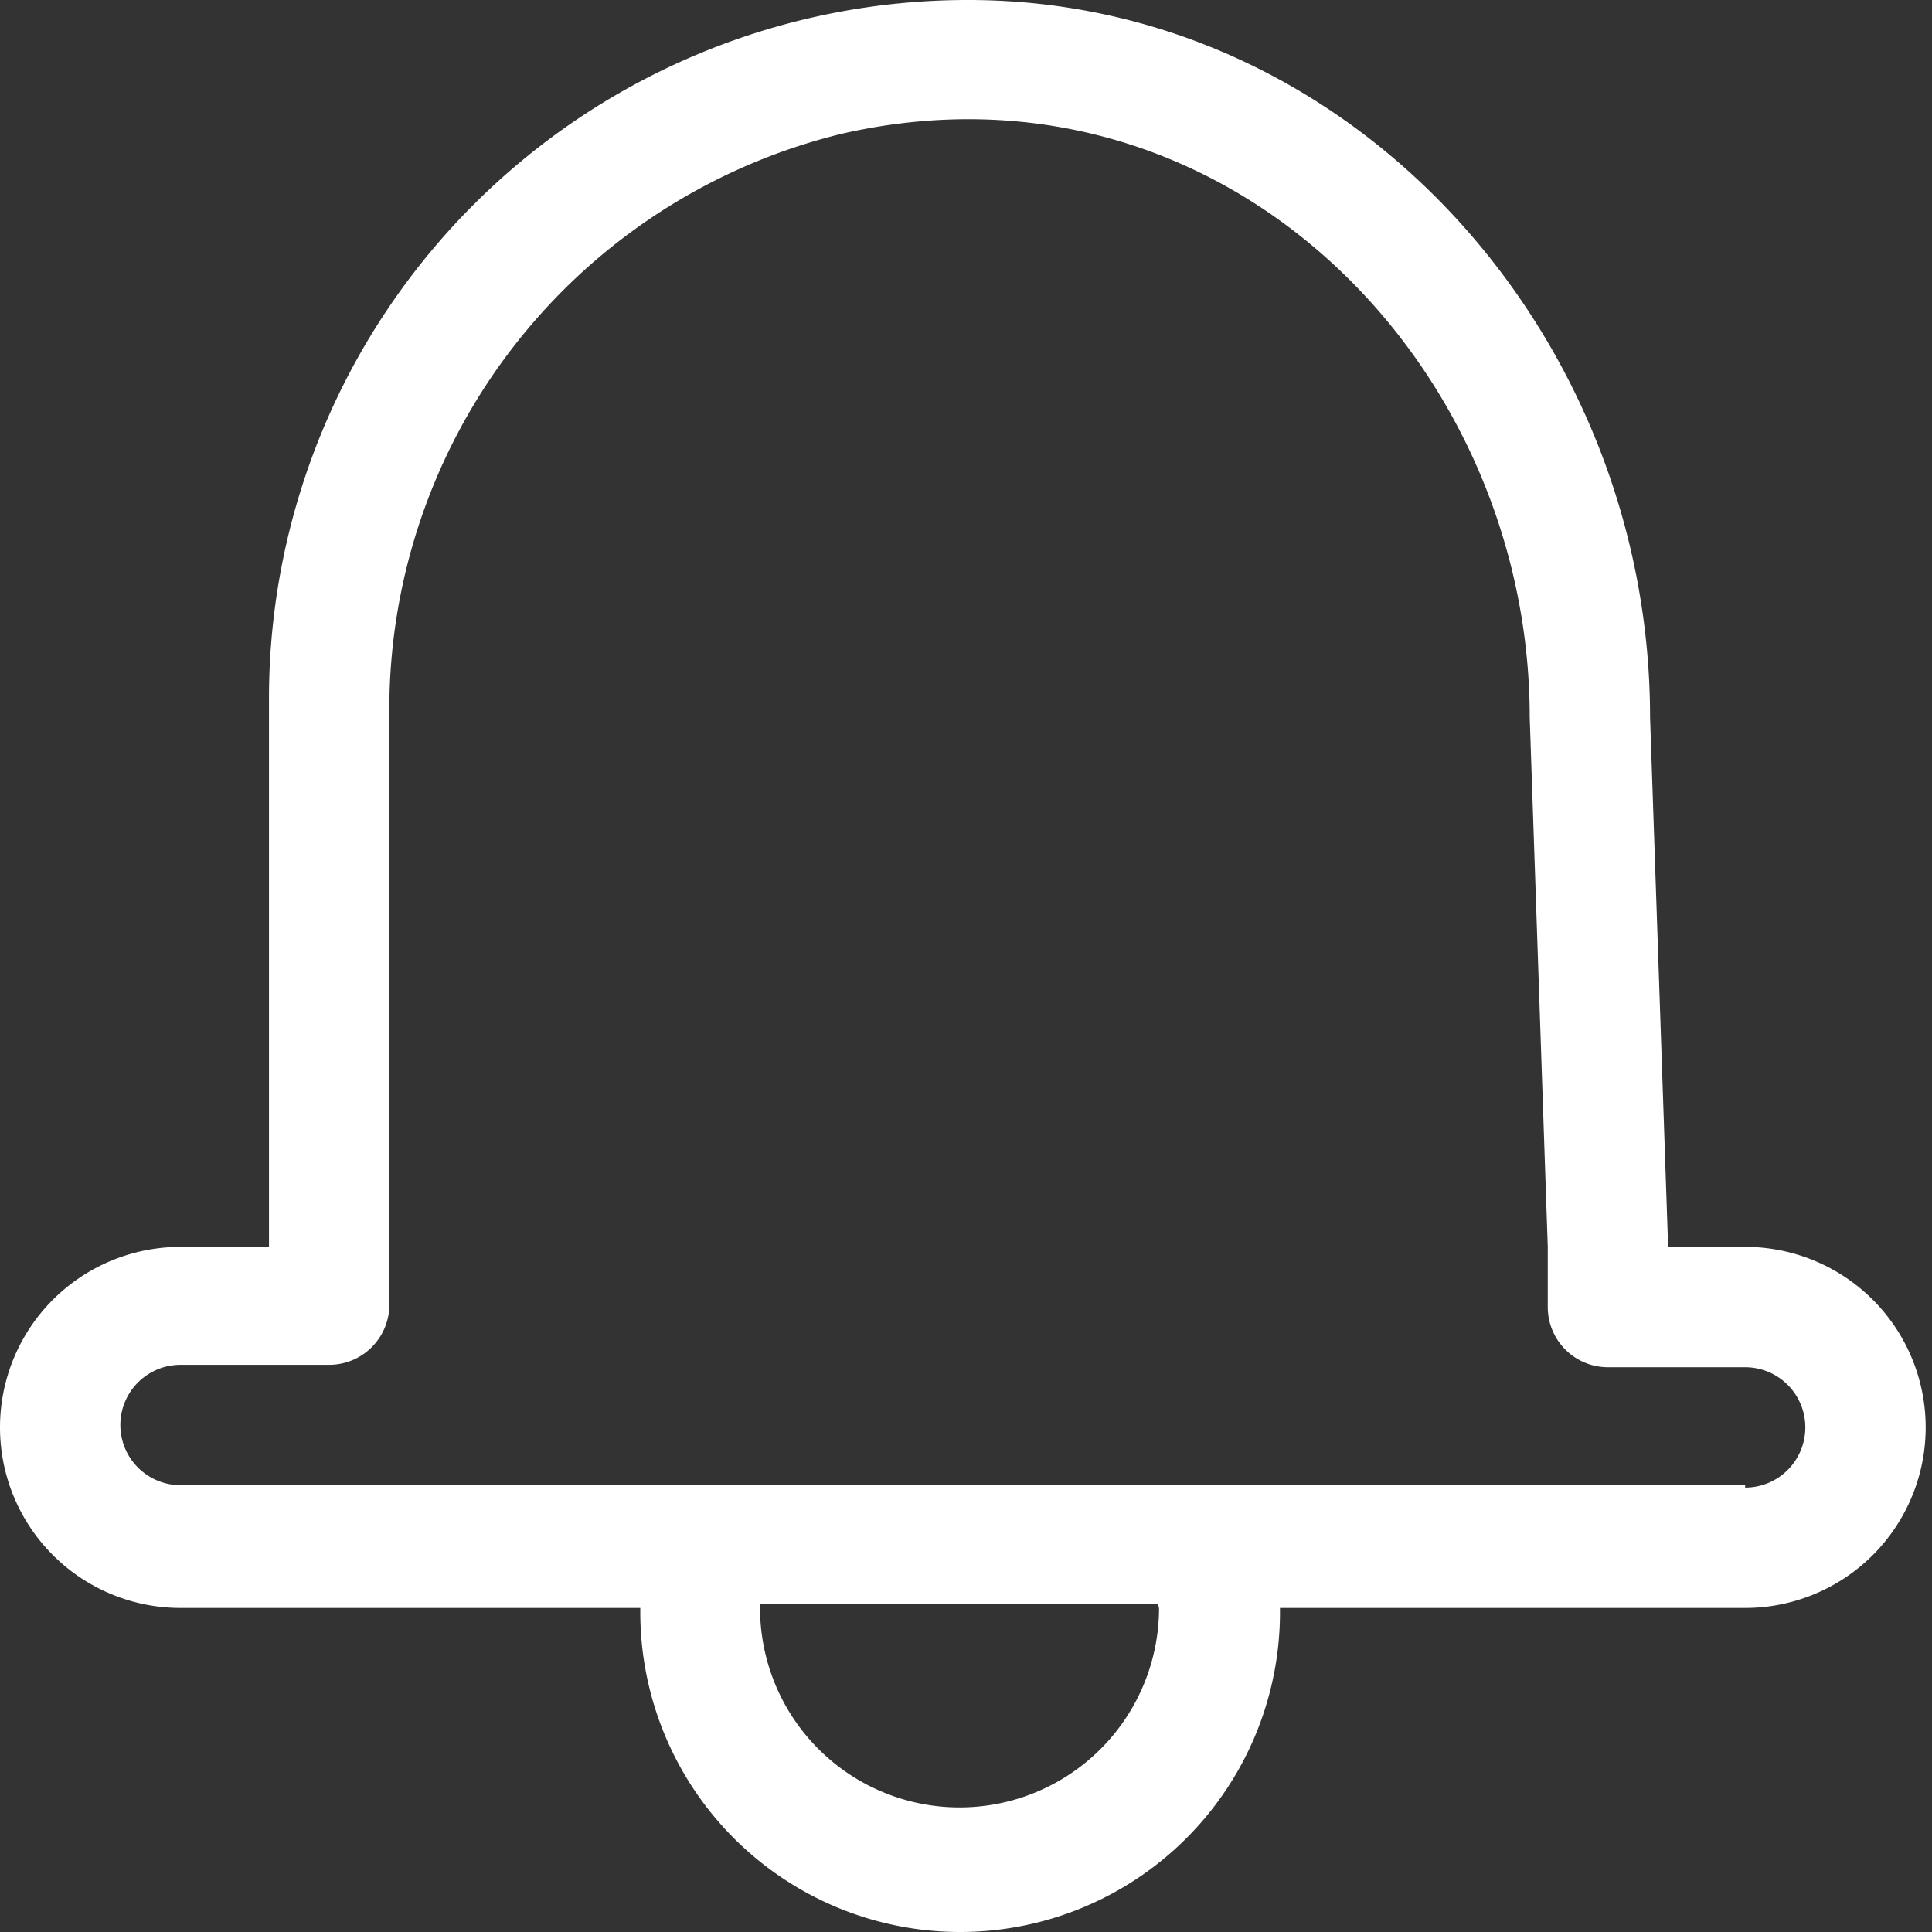<?xml version="1.0" standalone="no"?><!DOCTYPE svg PUBLIC "-//W3C//DTD SVG 1.1//EN" "http://www.w3.org/Graphics/SVG/1.1/DTD/svg11.dtd"><svg t="1617875359296" class="icon" viewBox="0 0 1024 1024" version="1.1" xmlns="http://www.w3.org/2000/svg" p-id="2196" xmlns:xlink="http://www.w3.org/1999/xlink" width="200" height="200"><rect x="0" y="0" width="1024" height="1024" fill="#333333" stroke="none"/><defs><style type="text/css"></style></defs><path d="M924.965 660.872h-40.826l-9.569-280.68C874.57 177.976 717.326 0 513.196 0a370.305 370.305 0 0 0-370.624 367.434v293.438H95.686A95.686 95.686 0 0 0 0 756.558a95.686 95.686 0 0 0 95.686 95.686h243.68v2.232a169.364 169.364 0 0 0 339.048 0v-2.232h246.551a95.686 95.686 0 0 0 95.686-95.686 95.686 95.686 0 0 0-95.686-95.686z m-310.66 191.372a105.574 105.574 0 0 1-211.467 0v-2.233h210.828s0.638 1.914 0.638 2.552z m310.66-65.067H95.686a31.895 31.895 0 1 1 0-63.79h78.782a31.895 31.895 0 0 0 31.895-31.896V378.917a314.17 314.17 0 0 1 240.172-308.11c200.94-45.61 364.245 120.565 364.245 309.385l9.568 280.68v31.895a31.895 31.895 0 0 0 31.896 31.895h72.721a31.895 31.895 0 1 1 0 63.79z" p-id="2197" fill="#ffffff"></path></svg>